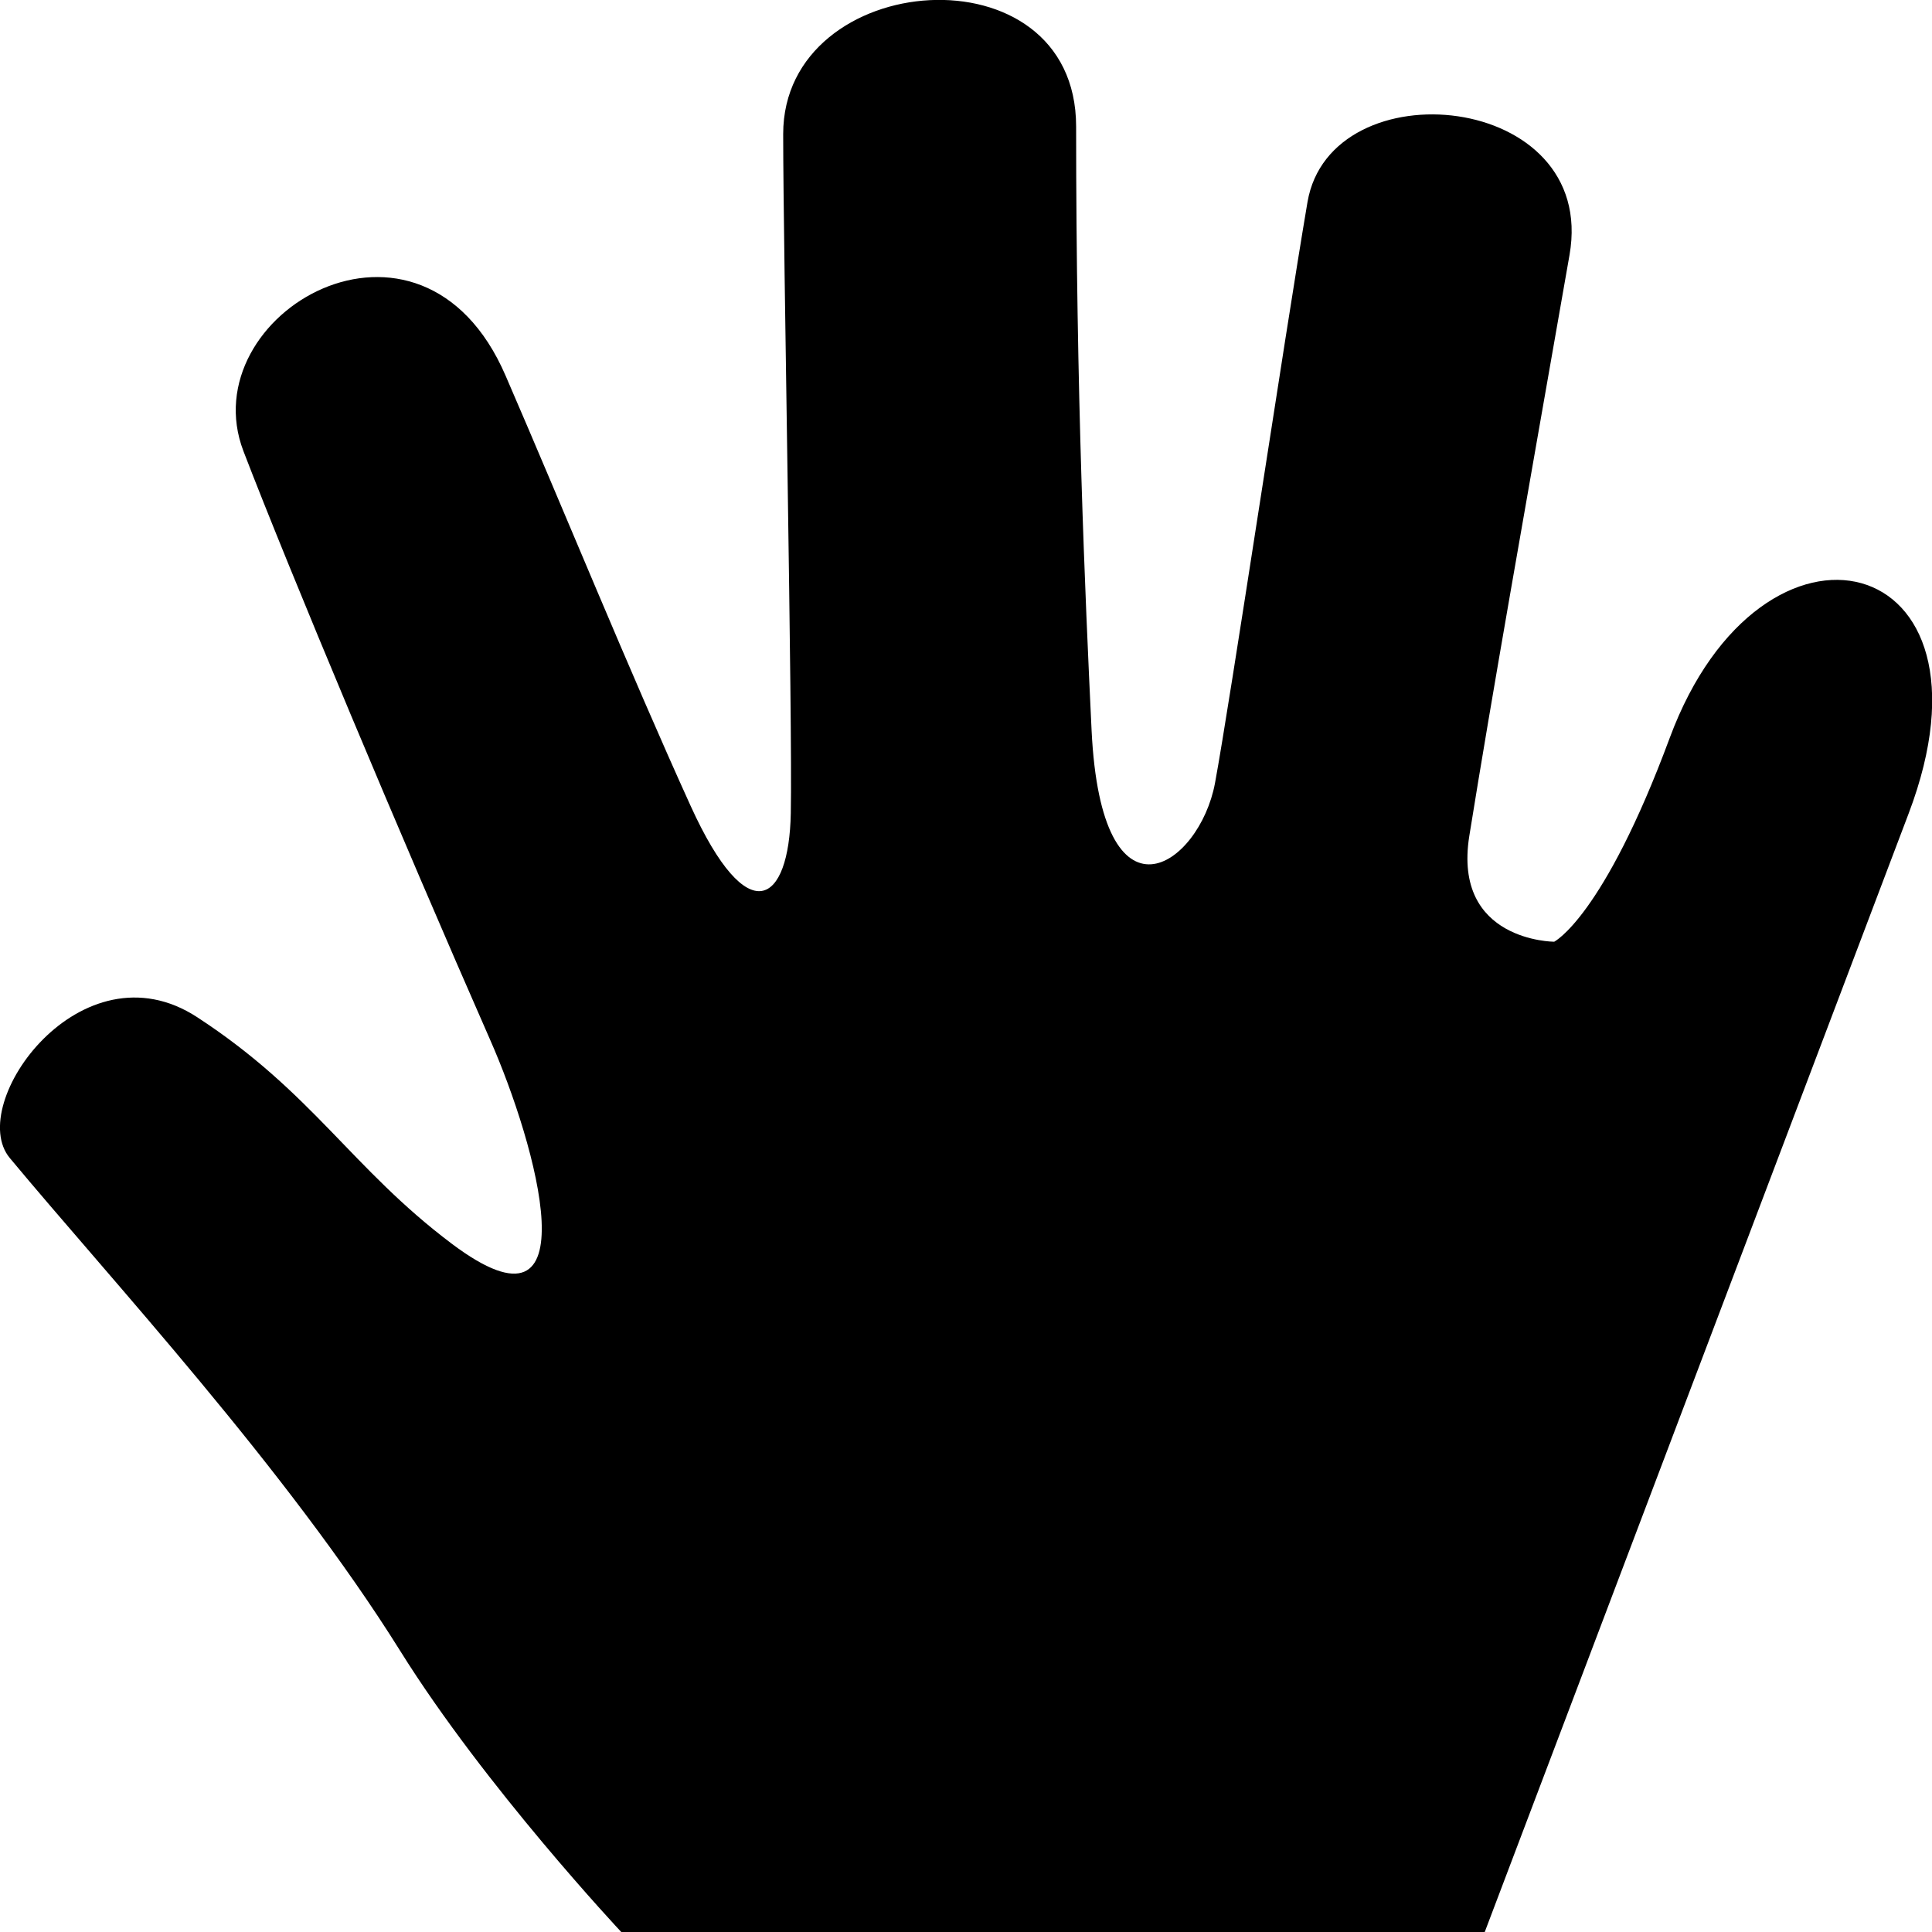 <?xml version="1.0" encoding="utf-8"?>
<!-- Generator: Adobe Illustrator 16.0.0, SVG Export Plug-In . SVG Version: 6.00 Build 0)  -->
<!DOCTYPE svg PUBLIC "-//W3C//DTD SVG 1.1//EN" "http://www.w3.org/Graphics/SVG/1.1/DTD/svg11.dtd">
<svg version="1.1" id="Calque_1" xmlns="http://www.w3.org/2000/svg" xmlns:xlink="http://www.w3.org/1999/xlink" x="0px" y="0px"
	 width="16px" height="16px" viewBox="0 0 16 16" enable-background="new 0 0 16 16" xml:space="preserve">
<path fill-rule="evenodd" clip-rule="evenodd" fill="{%color.black%}" d="M5.145,16h7.151c0,0,2.687-7.089,3.511-9.264
	c0.829-2.188-1.214-2.687-1.979-0.625c-0.551,1.486-0.957,1.688-0.957,1.688s-0.842-0.002-0.703-0.875
	c0.191-1.188,0.447-2.625,0.83-4.812c0.238-1.356-1.979-1.562-2.17-0.438s-0.639,4.125-0.766,4.812
	c-0.129,0.688-0.94,1.249-1.022-0.438c-0.054-1.132-0.128-2.787-0.128-5c0-1.5-2.426-1.312-2.426,0.062
	c0,0.961,0.078,4.874,0.063,5.625c-0.014,0.75-0.353,0.987-0.83-0.062C5.208,5.548,4.666,4.217,4.187,3.111
	C3.485,1.486,1.582,2.601,2.016,3.736c0.381,0.992,1.301,3.187,2.043,4.875c0.381,0.863,0.862,2.577-0.319,1.688
	c-0.83-0.625-1.149-1.25-2.107-1.875S-0.29,9.143,0.081,9.59c0.83,0.999,2.291,2.573,3.234,4.083C4.017,14.798,5.145,16,5.145,16z"
	/>
</svg>
